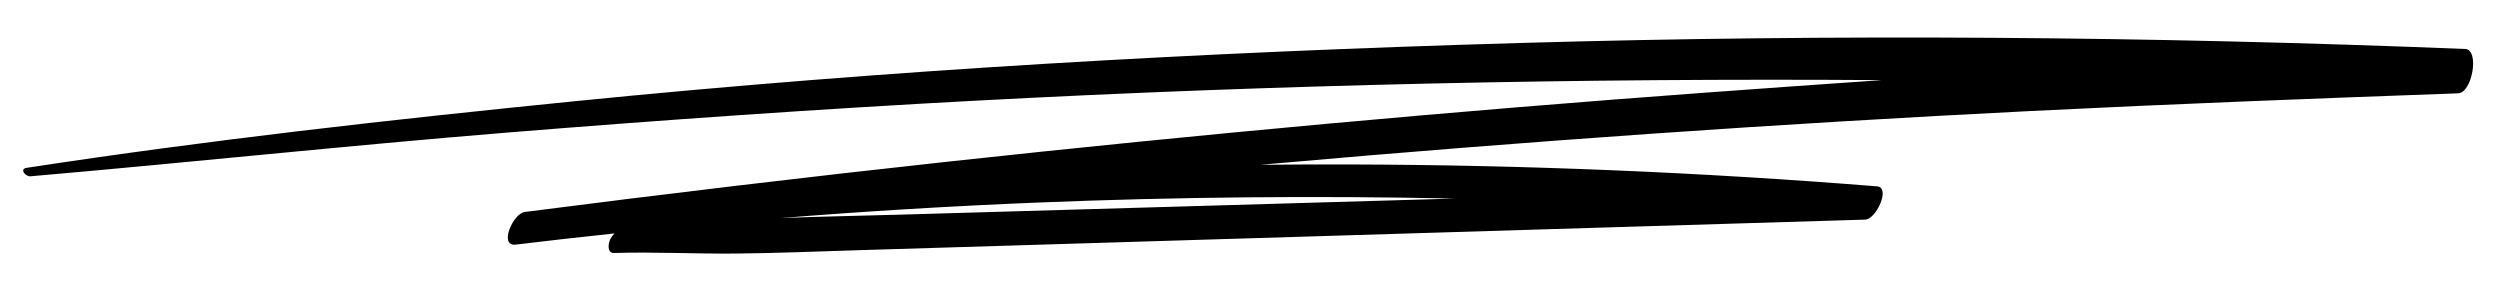 <svg xmlns="http://www.w3.org/2000/svg" xmlns:xlink="http://www.w3.org/1999/xlink" width="562" zoomAndPan="magnify" viewBox="0 0 421.5 48.75" height="65" preserveAspectRatio="xMidYMid meet" version="1.0"><defs><clipPath id="565aef3928"><path d="M 3.25 6 L 417 6 L 417 42.906 L 3.25 42.906 Z M 3.25 6 " clip-rule="nonzero"/></clipPath></defs><g clip-path="url(#565aef3928)"><path fill="#000000" d="M 245.238 33.477 C 214.062 34.383 182.887 35.289 151.715 36.191 C 145.039 36.383 138.355 36.508 131.68 36.758 C 146.121 35.605 160.582 34.734 175.051 34.148 C 198.434 33.203 221.844 32.977 245.238 33.477 Z M 415.633 8.258 C 362.543 6.117 309.441 5.715 256.336 7.246 C 203.074 8.777 149.738 11.762 96.664 17.09 C 65.863 20.18 35.129 23.605 4.496 28.297 C 3.227 28.492 4.301 29.793 5.145 29.723 C 31.832 27.406 58.484 24.555 85.188 22.379 C 111.609 20.234 138.055 18.387 164.516 16.973 C 215.398 14.262 266.355 13.152 317.297 13.508 C 307.422 14.184 297.547 14.887 287.672 15.609 C 245.07 18.734 202.508 22.617 160.016 27.234 C 136.156 29.828 112.32 32.664 88.504 35.734 C 86.441 36 84.078 41.59 86.945 41.242 C 92.492 40.57 98.047 39.941 103.605 39.359 C 103.328 39.637 103.086 39.961 102.902 40.32 C 102.523 41.07 102.32 42.688 103.531 42.652 C 110.324 42.449 117.172 42.812 123.969 42.75 C 130.812 42.688 137.648 42.402 144.488 42.191 C 158.133 41.777 171.781 41.359 185.43 40.945 C 213.168 40.098 240.898 39.258 268.637 38.414 C 283.922 37.953 299.203 37.488 314.492 37.027 C 316.297 36.973 318.828 31.609 316.465 31.418 C 286.934 29.047 257.328 27.816 227.715 27.727 C 222.672 27.711 217.625 27.734 212.578 27.785 C 213.262 27.727 213.945 27.66 214.625 27.598 C 257.215 23.828 299.848 20.844 342.531 18.711 C 366.492 17.516 390.469 16.602 414.449 15.734 C 416.824 15.648 418.098 8.359 415.633 8.258 " fill-opacity="1" fill-rule="nonzero"/></g></svg>